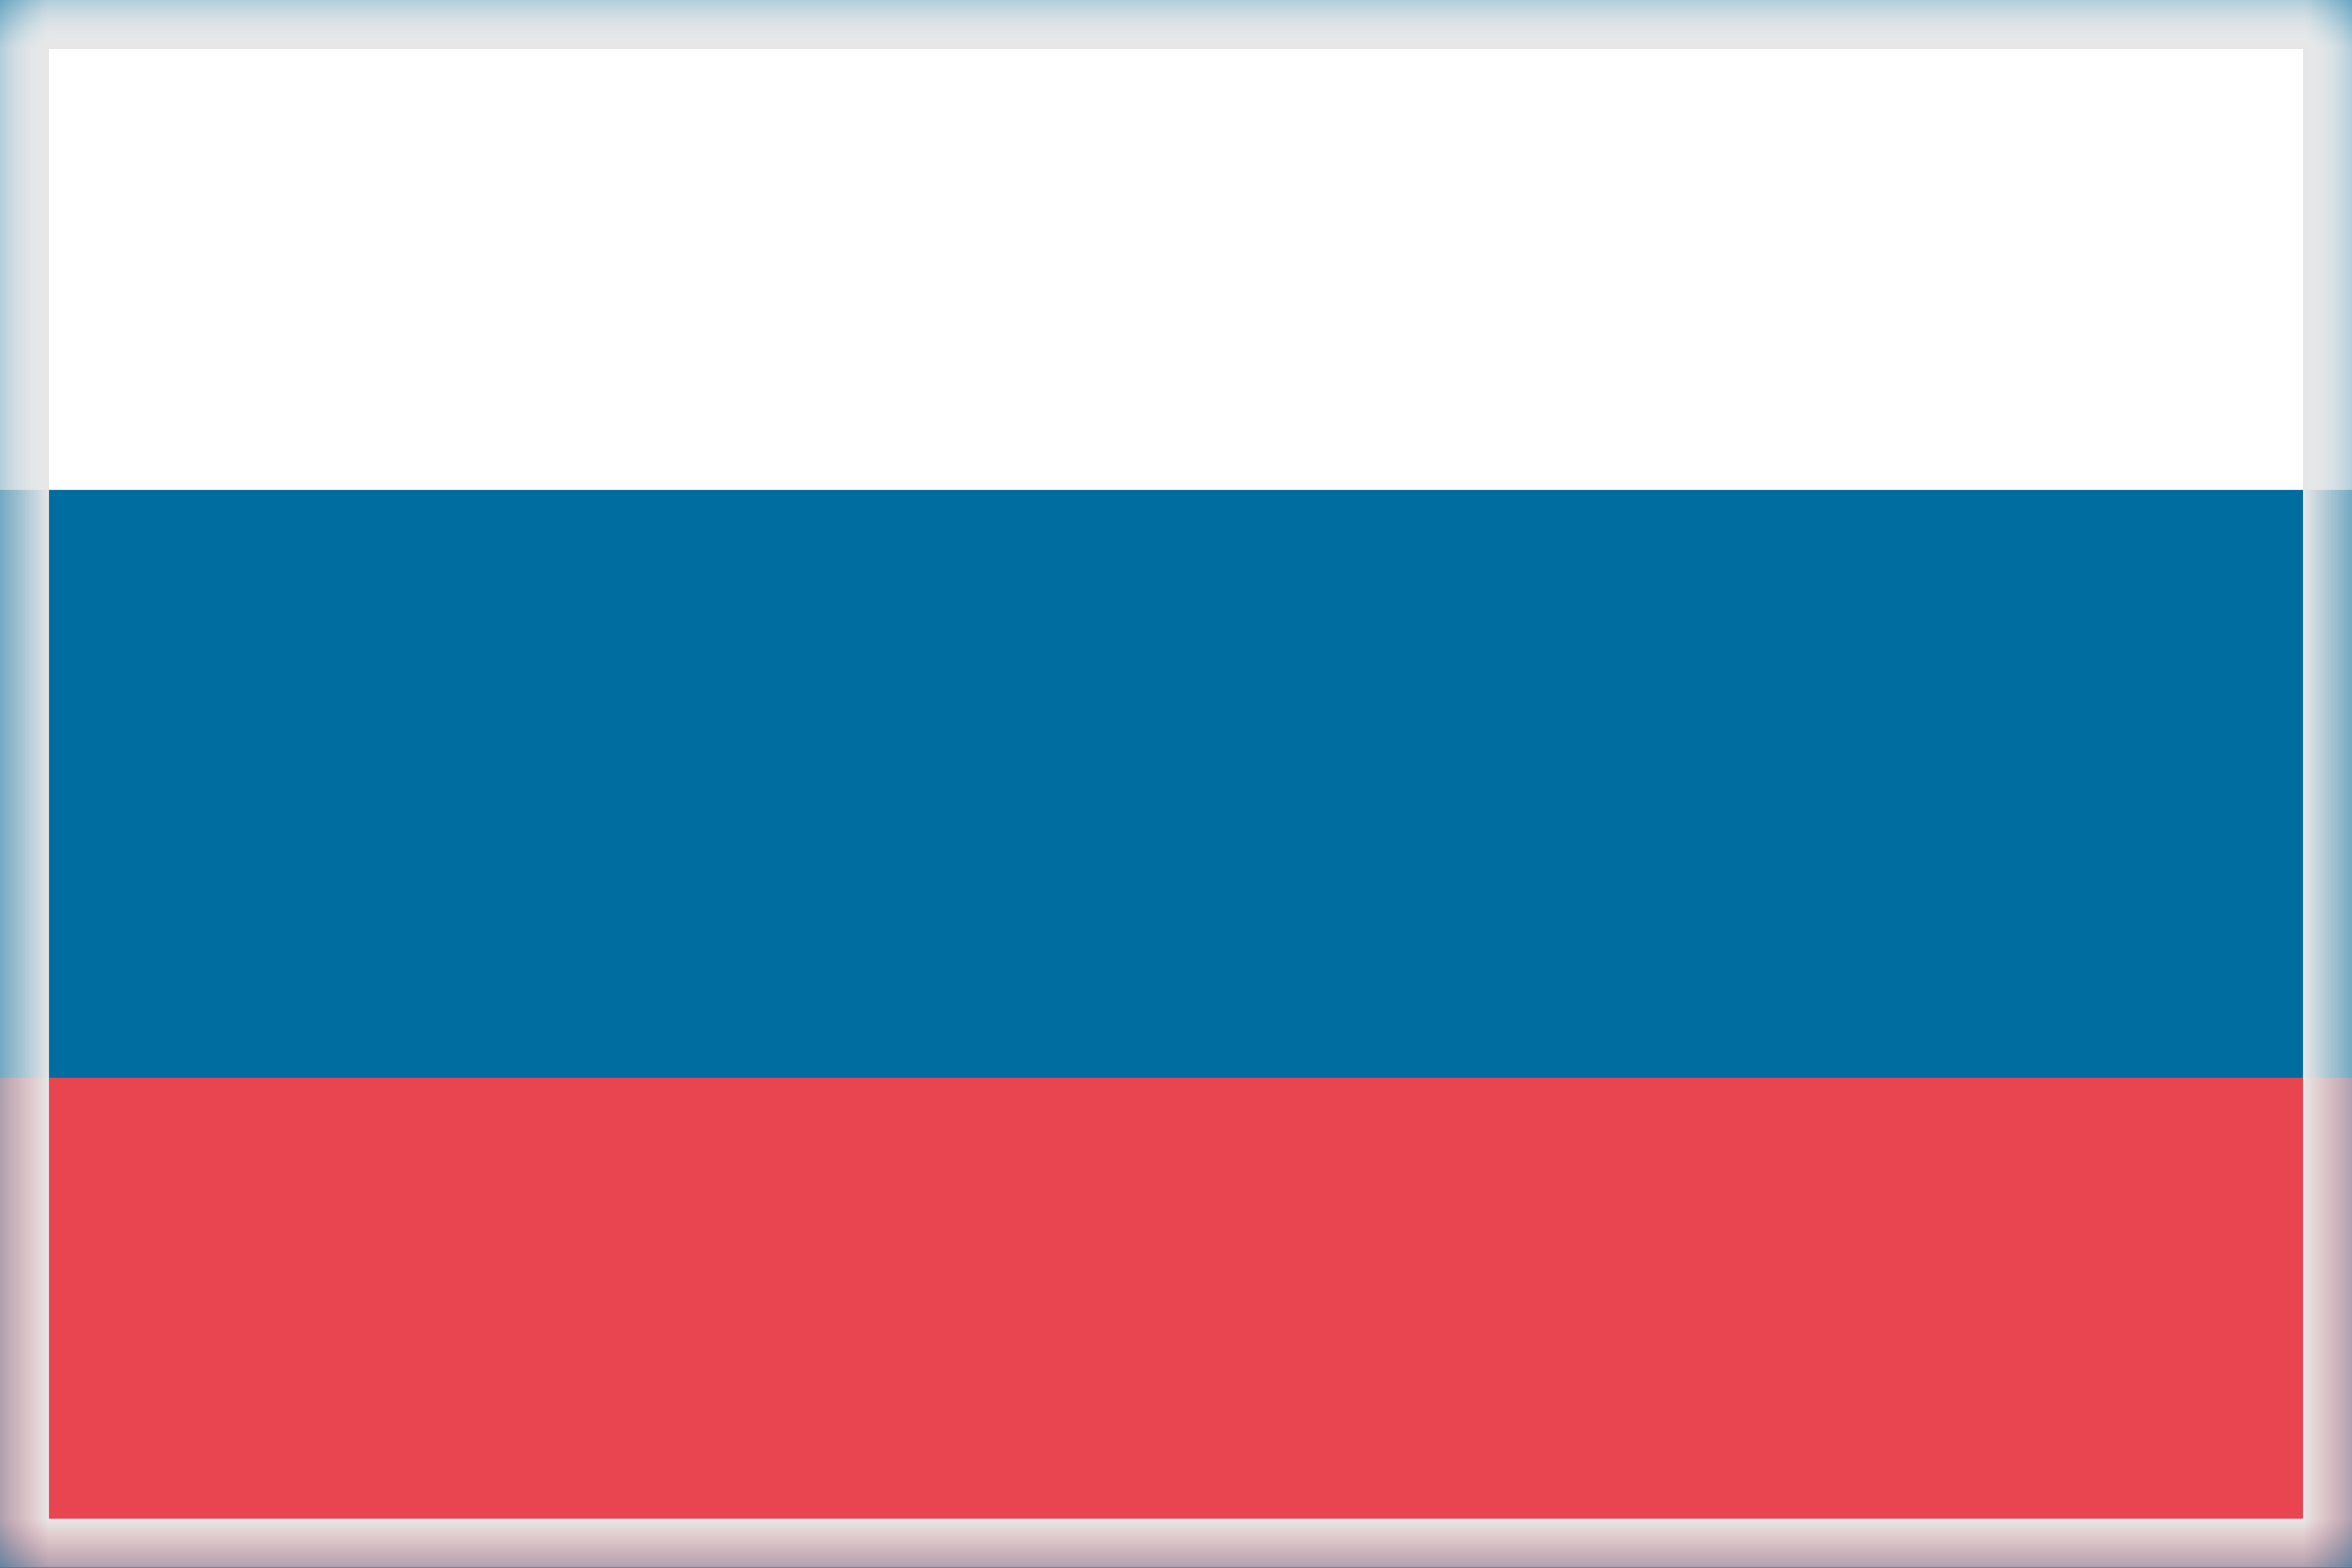 <svg width="24" height="16" viewBox="0 0 24 16" xmlns="http://www.w3.org/2000/svg" xmlns:xlink="http://www.w3.org/1999/xlink"><rect x="0" y="0" width="24" height="16" fill="#333333" stroke="none"/><title>flag-ru</title><defs><path id="b" d="M0 0h24v16H0z"/><path id="a" d="M0 0h24v16H0z"/><mask id="d" x="0" y="0" width="24" height="16" fill="#fff"><use xlink:href="#a"/></mask></defs><g fill="none" fill-rule="evenodd"><mask id="c" fill="#fff"><use xlink:href="#b"/></mask><use fill="#006DA0" xlink:href="#b"/><path fill="#E84550" mask="url(#c)" d="M0 11h24v5H0z"/><path fill="#FFF" mask="url(#c)" d="M0 0h24v5H0z"/><use mask="url(#d)" xlink:href="#a" stroke="#E6E6E6"/></g></svg>